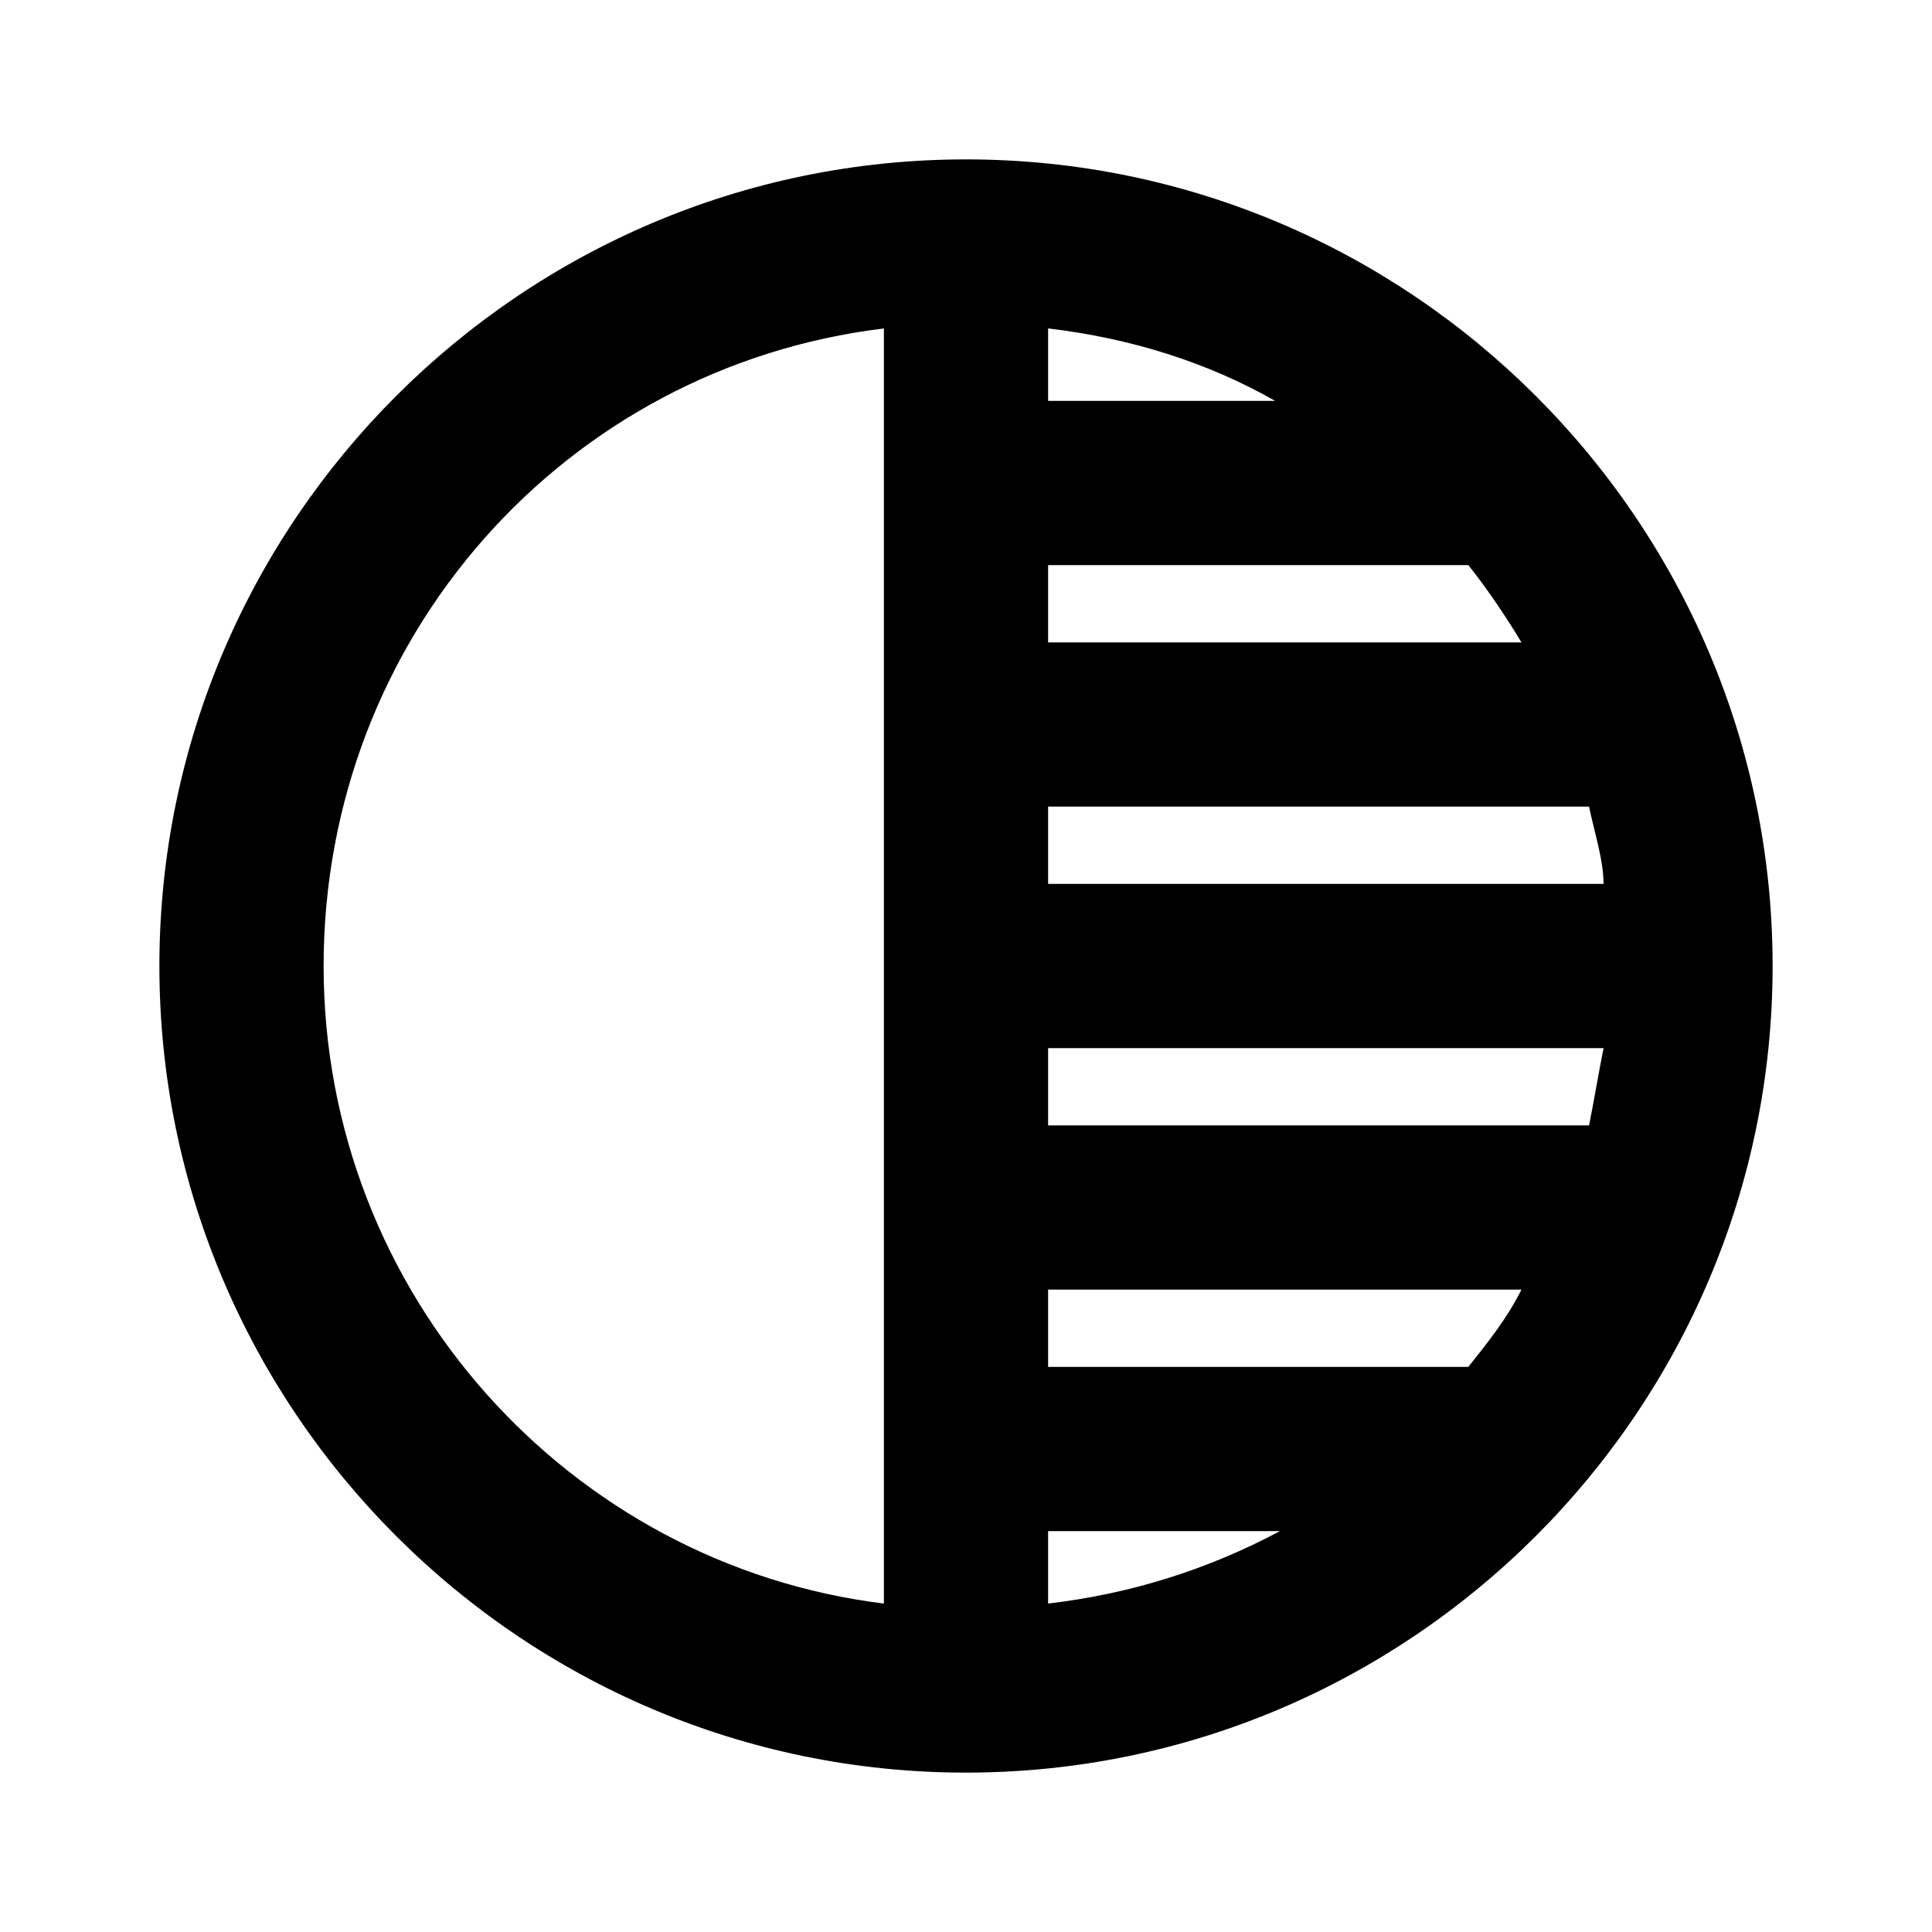<?xml version="1.0"?><svg xmlns="http://www.w3.org/2000/svg" width="40" height="40" viewBox="0 0 40 40"><path d="m20 3.3c-9.2 0-16.7 7.5-16.7 16.7s7.5 16.7 16.7 16.7 16.7-7.5 16.7-16.7-7.5-16.7-16.7-16.7z m-1.7 29.9c-6.5-0.8-11.6-6.4-11.6-13.2s5-12.4 11.6-13.2v26.4z m3.4-26.4c1.7 0.2 3.3 0.7 4.7 1.5h-4.7v-1.5z m0 4.9h8.7c0.4 0.5 0.8 1.1 1.1 1.6h-9.8v-1.6z m0 5h11.2c0.1 0.5 0.3 1.1 0.3 1.6h-11.5v-1.6z m0 16.5v-1.5h4.8c-1.5 0.8-3.1 1.3-4.8 1.5z m8.7-4.9h-8.7v-1.6h9.8c-0.3 0.6-0.7 1.1-1.1 1.6z m2.5-5h-11.2v-1.6h11.5c-0.1 0.5-0.2 1.1-0.3 1.6z"></path></svg>